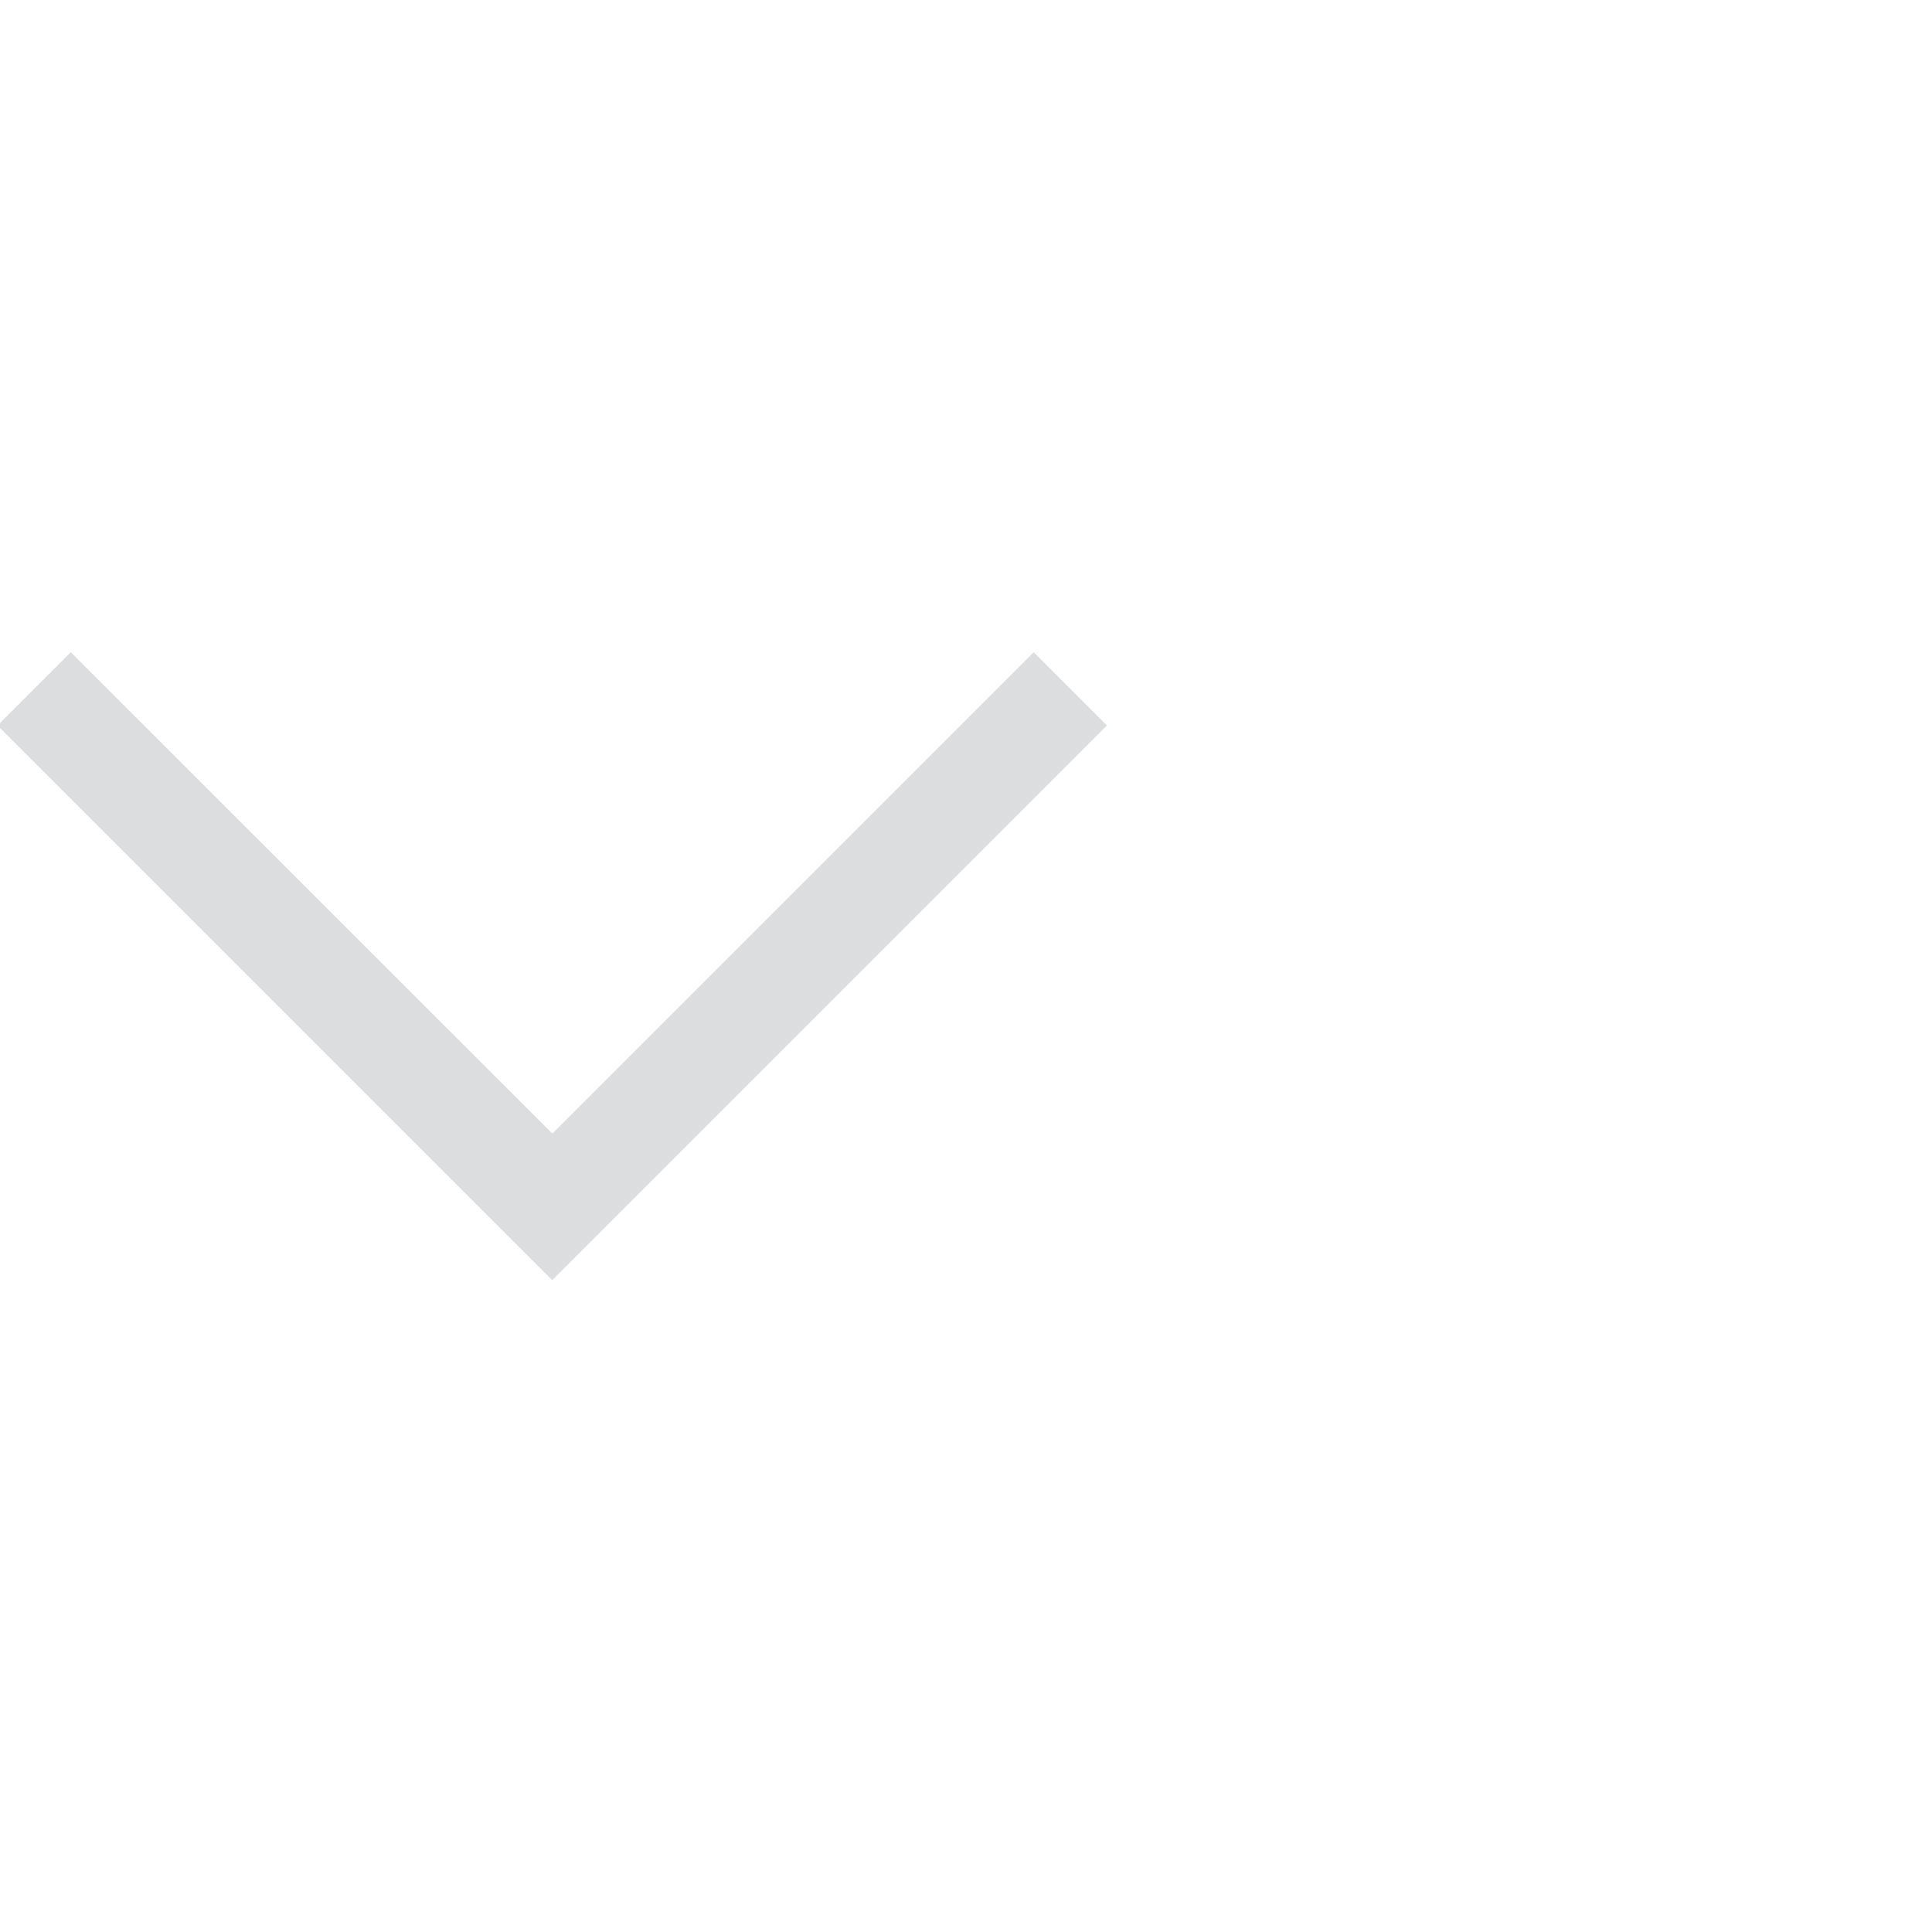 <?xml version="1.0" encoding="UTF-8"?>
<svg id="a" width="24" height="24" version="1.1" viewBox="0 0 24 24" xmlns="http://www.w3.org/2000/svg" xmlns:cc="http://creativecommons.org/ns#" xmlns:dc="http://purl.org/dc/elements/1.1/" xmlns:rdf="http://www.w3.org/1999/02/22-rdf-syntax-ns#"><g transform="matrix(1.287 0 0 1.287 -131.18 -47.133)" fill="#dcddde"><path d="m102.61 42.918-0.707 0.707 5.354 5.354 5.354-5.354-0.707-0.707-4.646 4.646z" color="#000000" fill="#dcddde" stroke-dashoffset="9.6" style="-inkscape-stroke:none;paint-order:markers stroke fill"/></g></svg>
